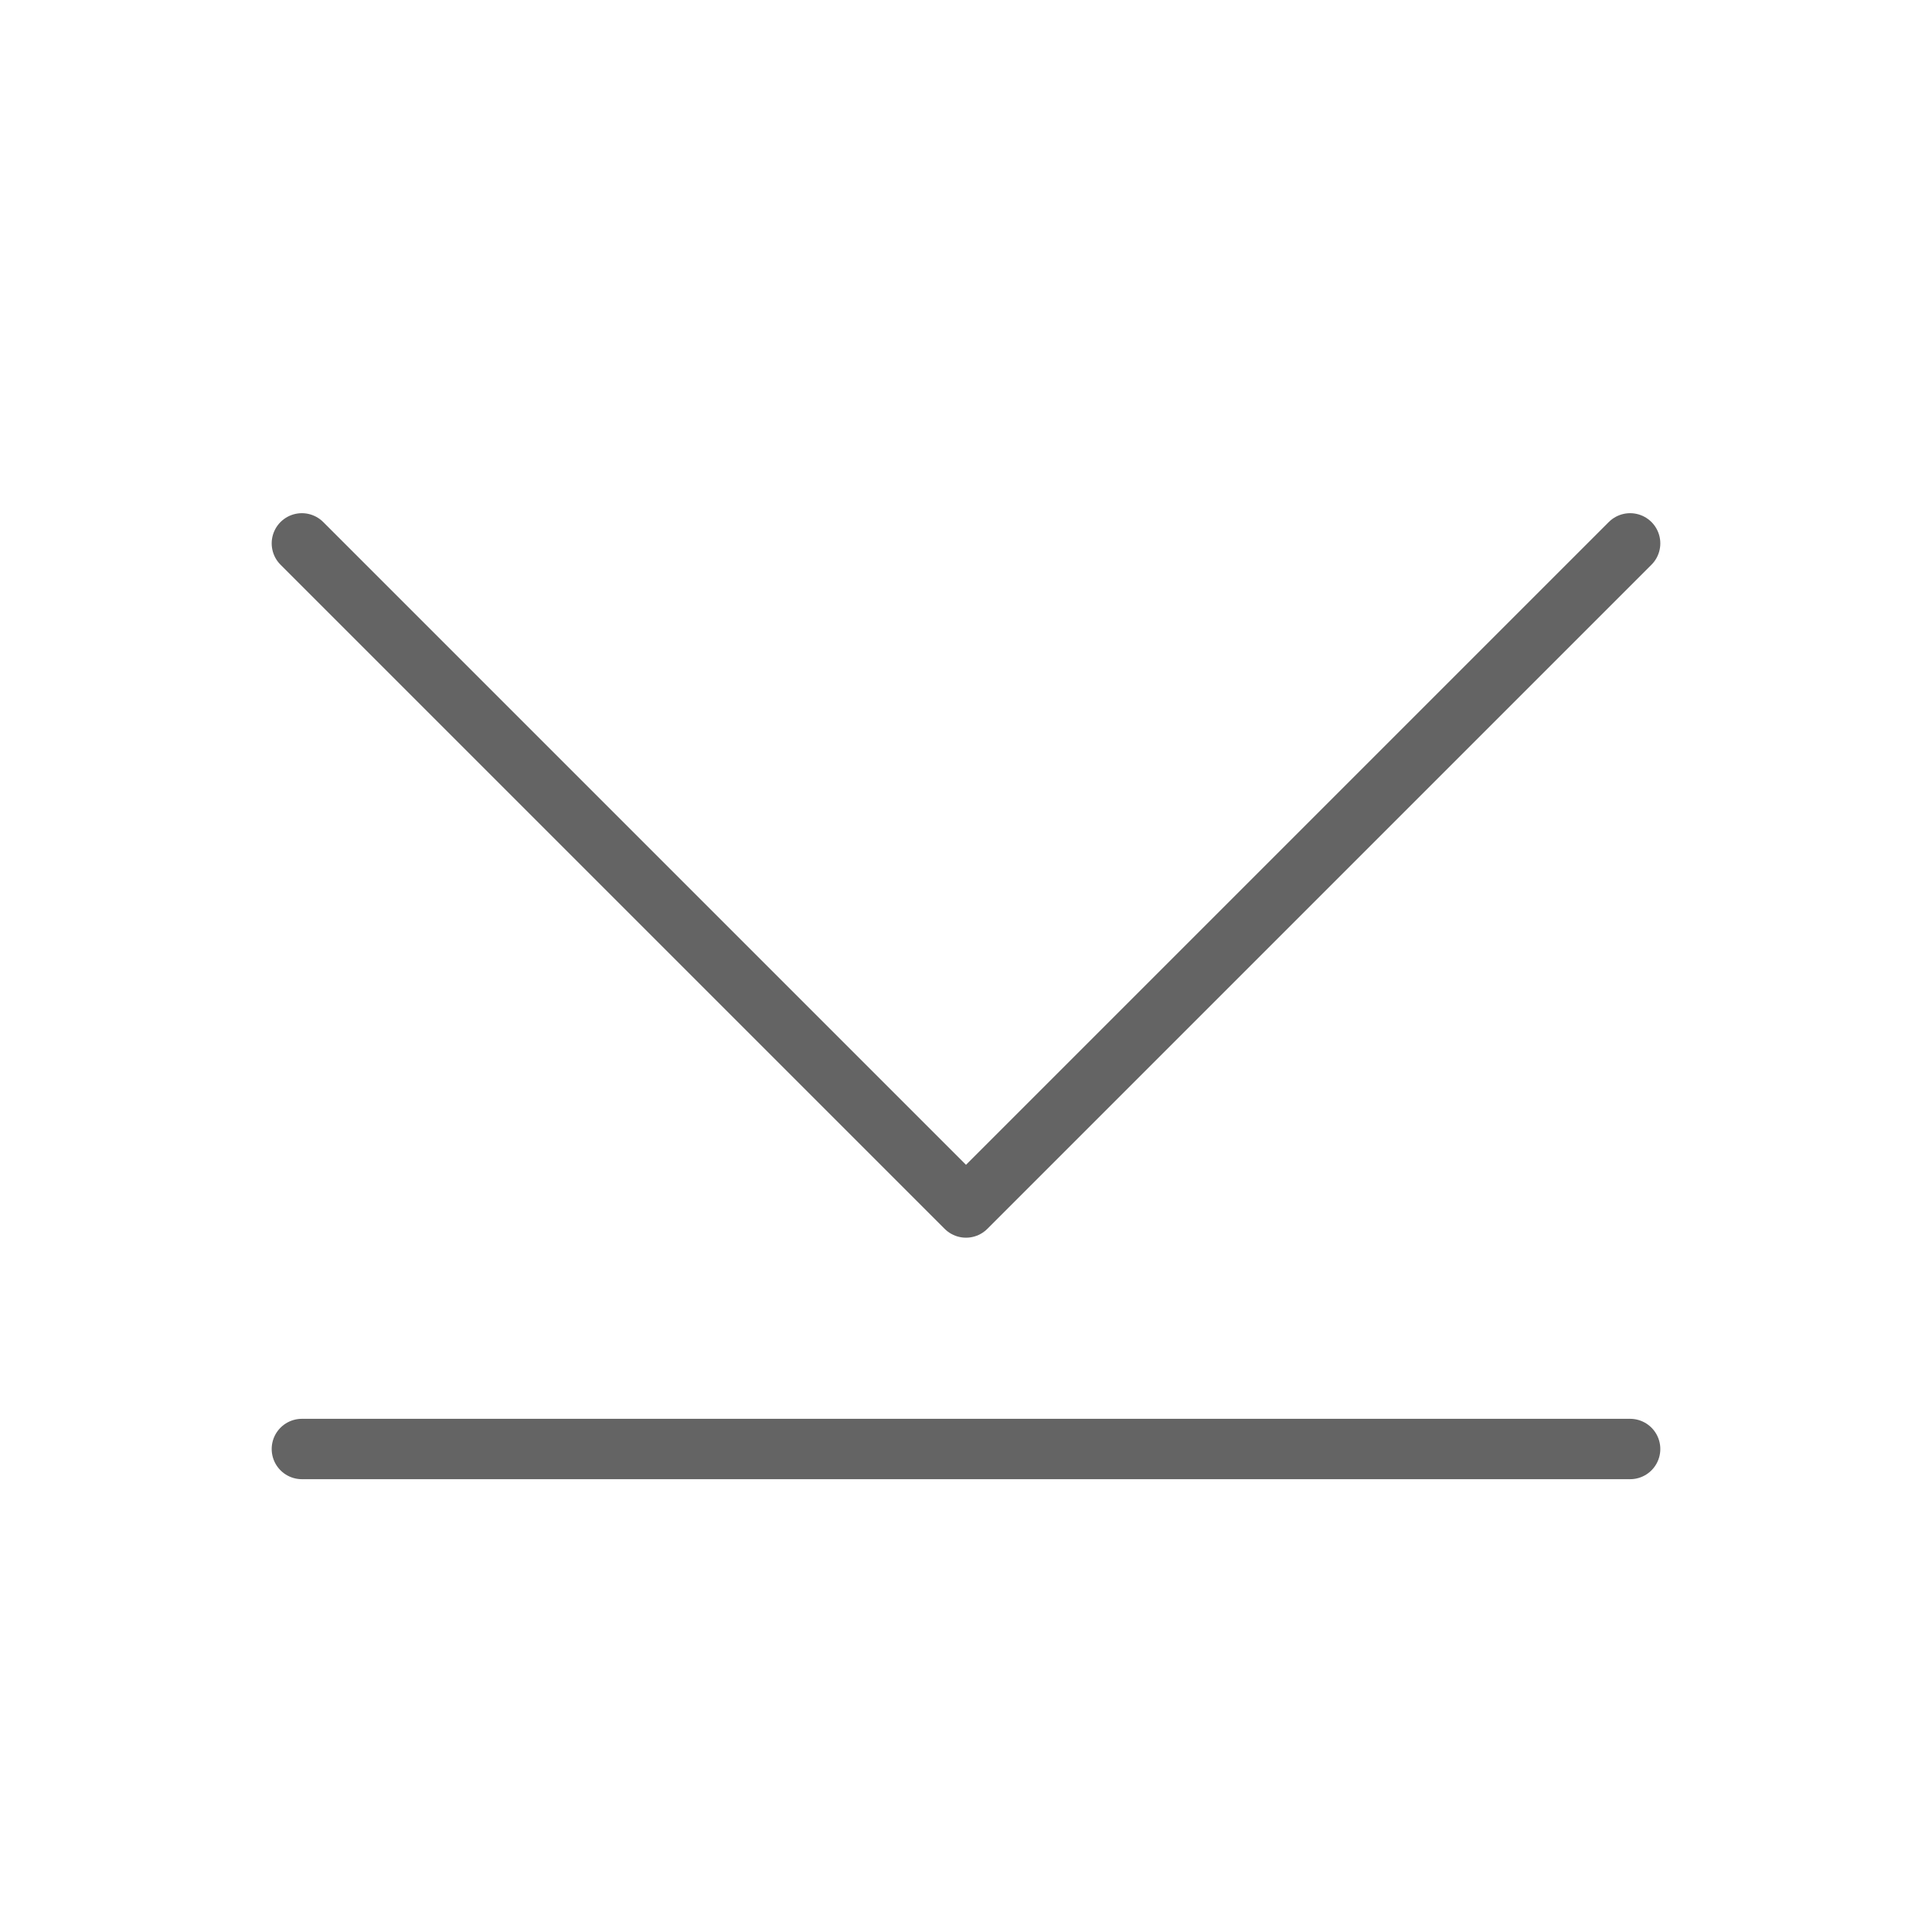 <svg width="32" height="32" viewBox="0 0 32 32" fill="none" xmlns="http://www.w3.org/2000/svg">
<path d="M27 24H5" stroke="#646464" stroke-miterlimit="10" stroke-linecap="round"/>
<path d="M27 9L16 20L5 9" stroke="#646464" stroke-linecap="round" stroke-linejoin="round"/>
</svg>
